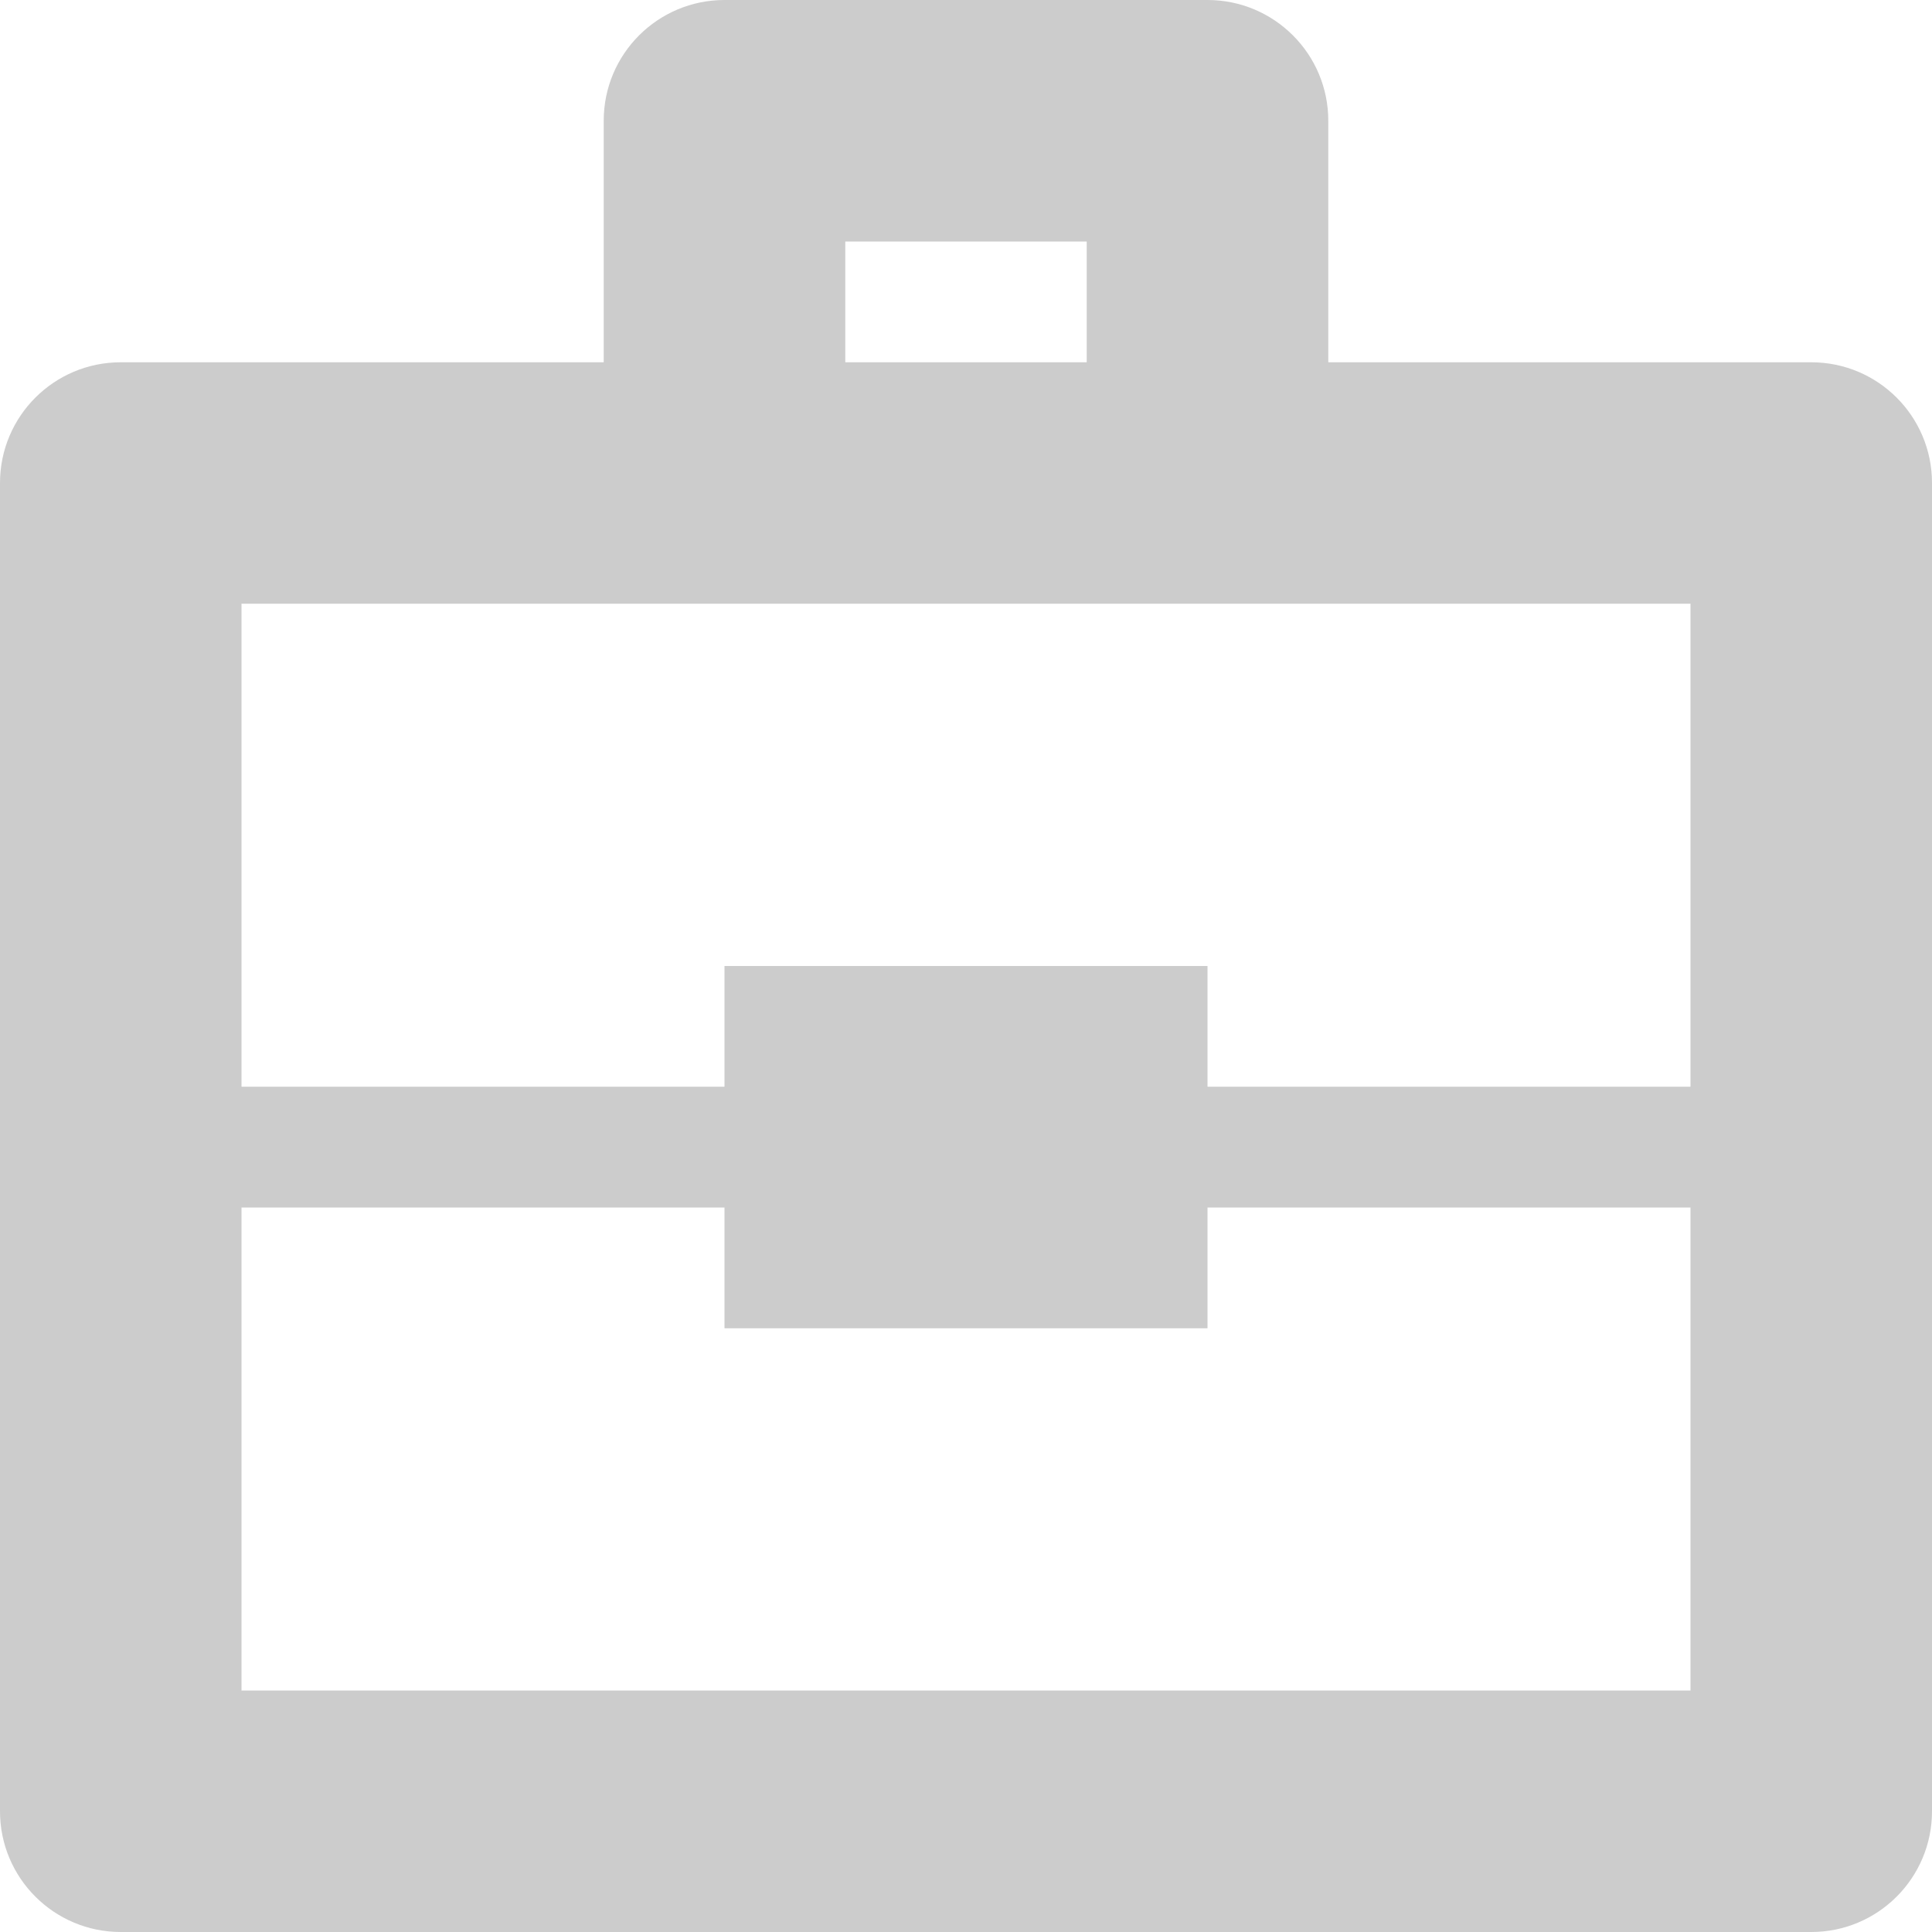 <svg width="29" height="29" viewBox="0 0 29 29" fill="none" xmlns="http://www.w3.org/2000/svg">
<g opacity="0.2">
<path d="M27.188 5.438H19.938V1.812C19.938 0.811 19.126 0 18.125 0H10.875C9.874 0 9.062 0.811 9.062 1.812V5.438H1.812C0.812 5.438 0 6.248 0 7.25V27.188C0 28.189 0.812 29 1.812 29H27.188C28.189 29 29 28.189 29 27.188V7.25C29 6.248 28.189 5.438 27.188 5.438ZM12.688 3.625H16.312V5.438H12.688V3.625ZM25.375 25.375H3.625V18.125H10.875V19.938H18.125V18.125H25.375V25.375ZM25.375 16.312H18.125V14.5H10.875V16.312H3.625V9.062H10.875H18.125H25.375V16.312Z" fill="black"/>
</g>
</svg>

